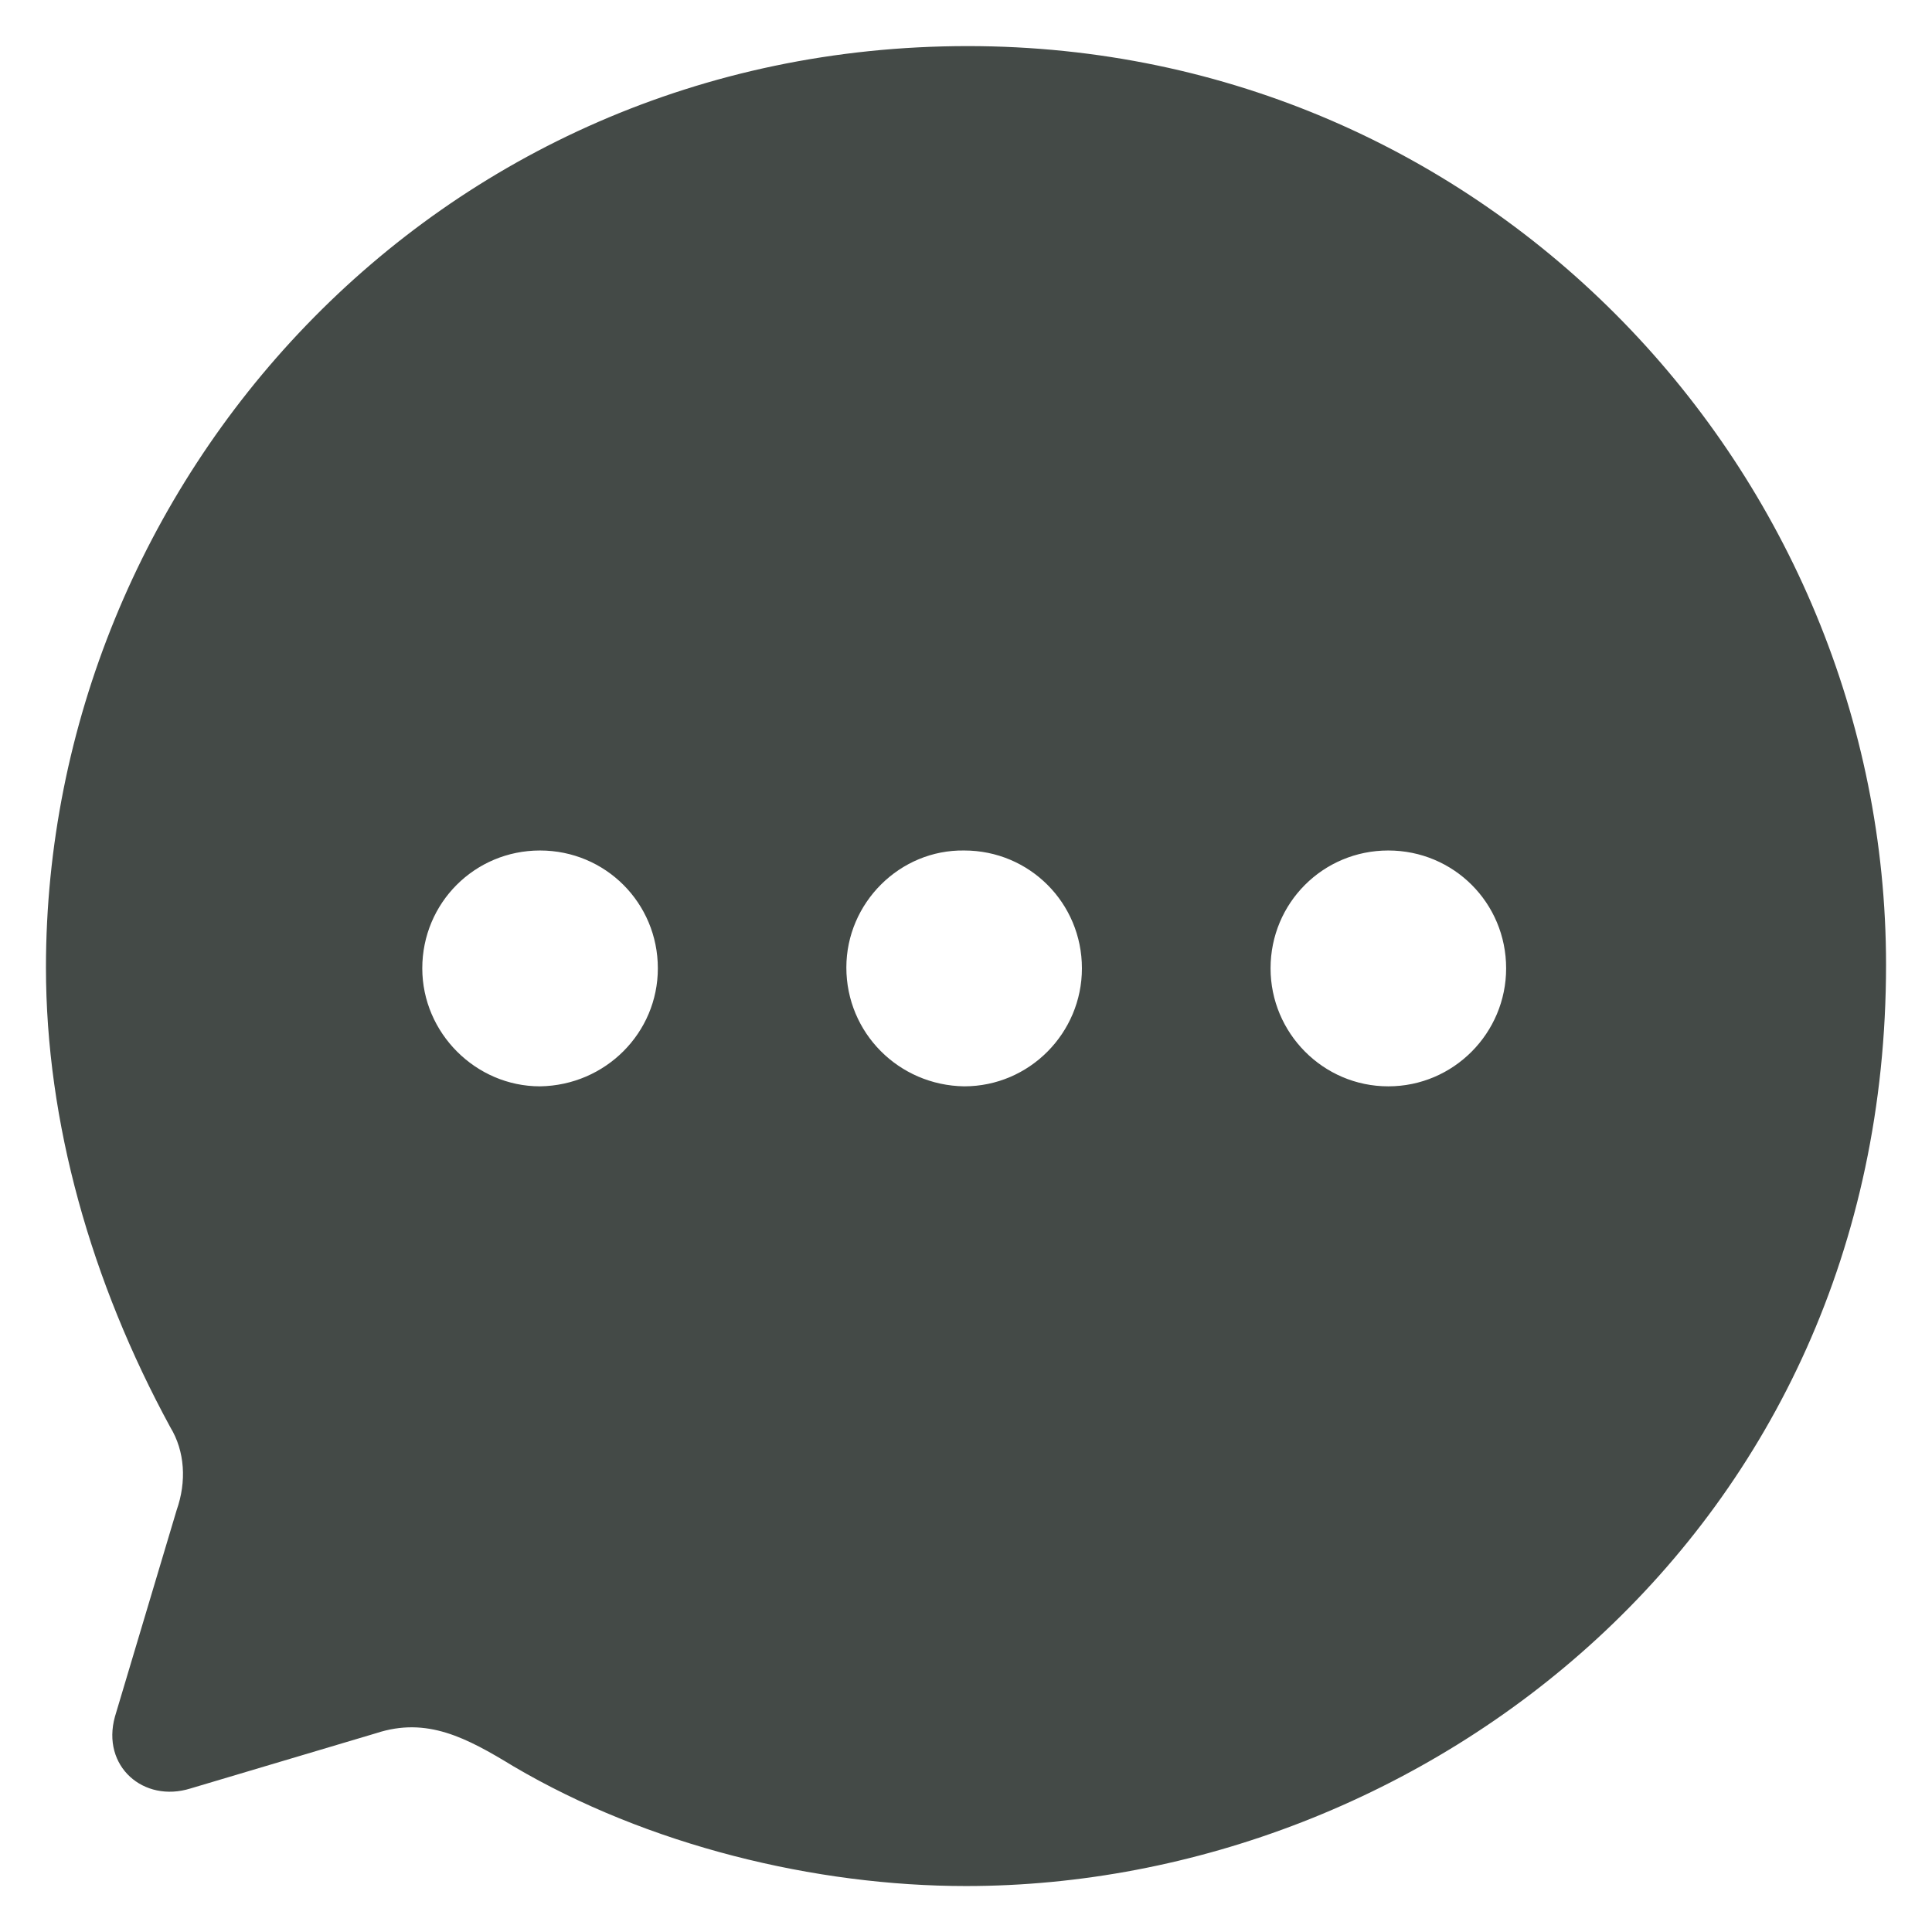 <svg width="14" height="14" viewBox="0 0 14 14" fill="none" xmlns="http://www.w3.org/2000/svg">
<path d="M7.013 0.334C10.8 0.334 13.667 3.439 13.667 6.991C13.667 11.11 10.307 13.667 7 13.667C5.907 13.667 4.694 13.373 3.72 12.799C3.38 12.592 3.094 12.439 2.727 12.559L1.38 12.96C1.04 13.066 0.733 12.799 0.833 12.439L1.28 10.943C1.353 10.736 1.34 10.516 1.234 10.342C0.66 9.287 0.333 8.132 0.333 7.011C0.333 3.499 3.14 0.334 7.013 0.334ZM10.06 6.163C9.587 6.163 9.207 6.543 9.207 7.017C9.207 7.485 9.587 7.872 10.06 7.872C10.534 7.872 10.914 7.485 10.914 7.017C10.914 6.543 10.534 6.163 10.06 6.163ZM6.987 6.163C6.52 6.156 6.133 6.543 6.133 7.011C6.133 7.485 6.513 7.865 6.987 7.872C7.46 7.872 7.84 7.485 7.84 7.017C7.84 6.543 7.46 6.163 6.987 6.163ZM3.913 6.163C3.44 6.163 3.06 6.543 3.06 7.017C3.06 7.485 3.447 7.872 3.913 7.872C4.387 7.865 4.767 7.485 4.767 7.017C4.767 6.543 4.387 6.163 3.913 6.163Z" fill="#444A47"/>
</svg>

